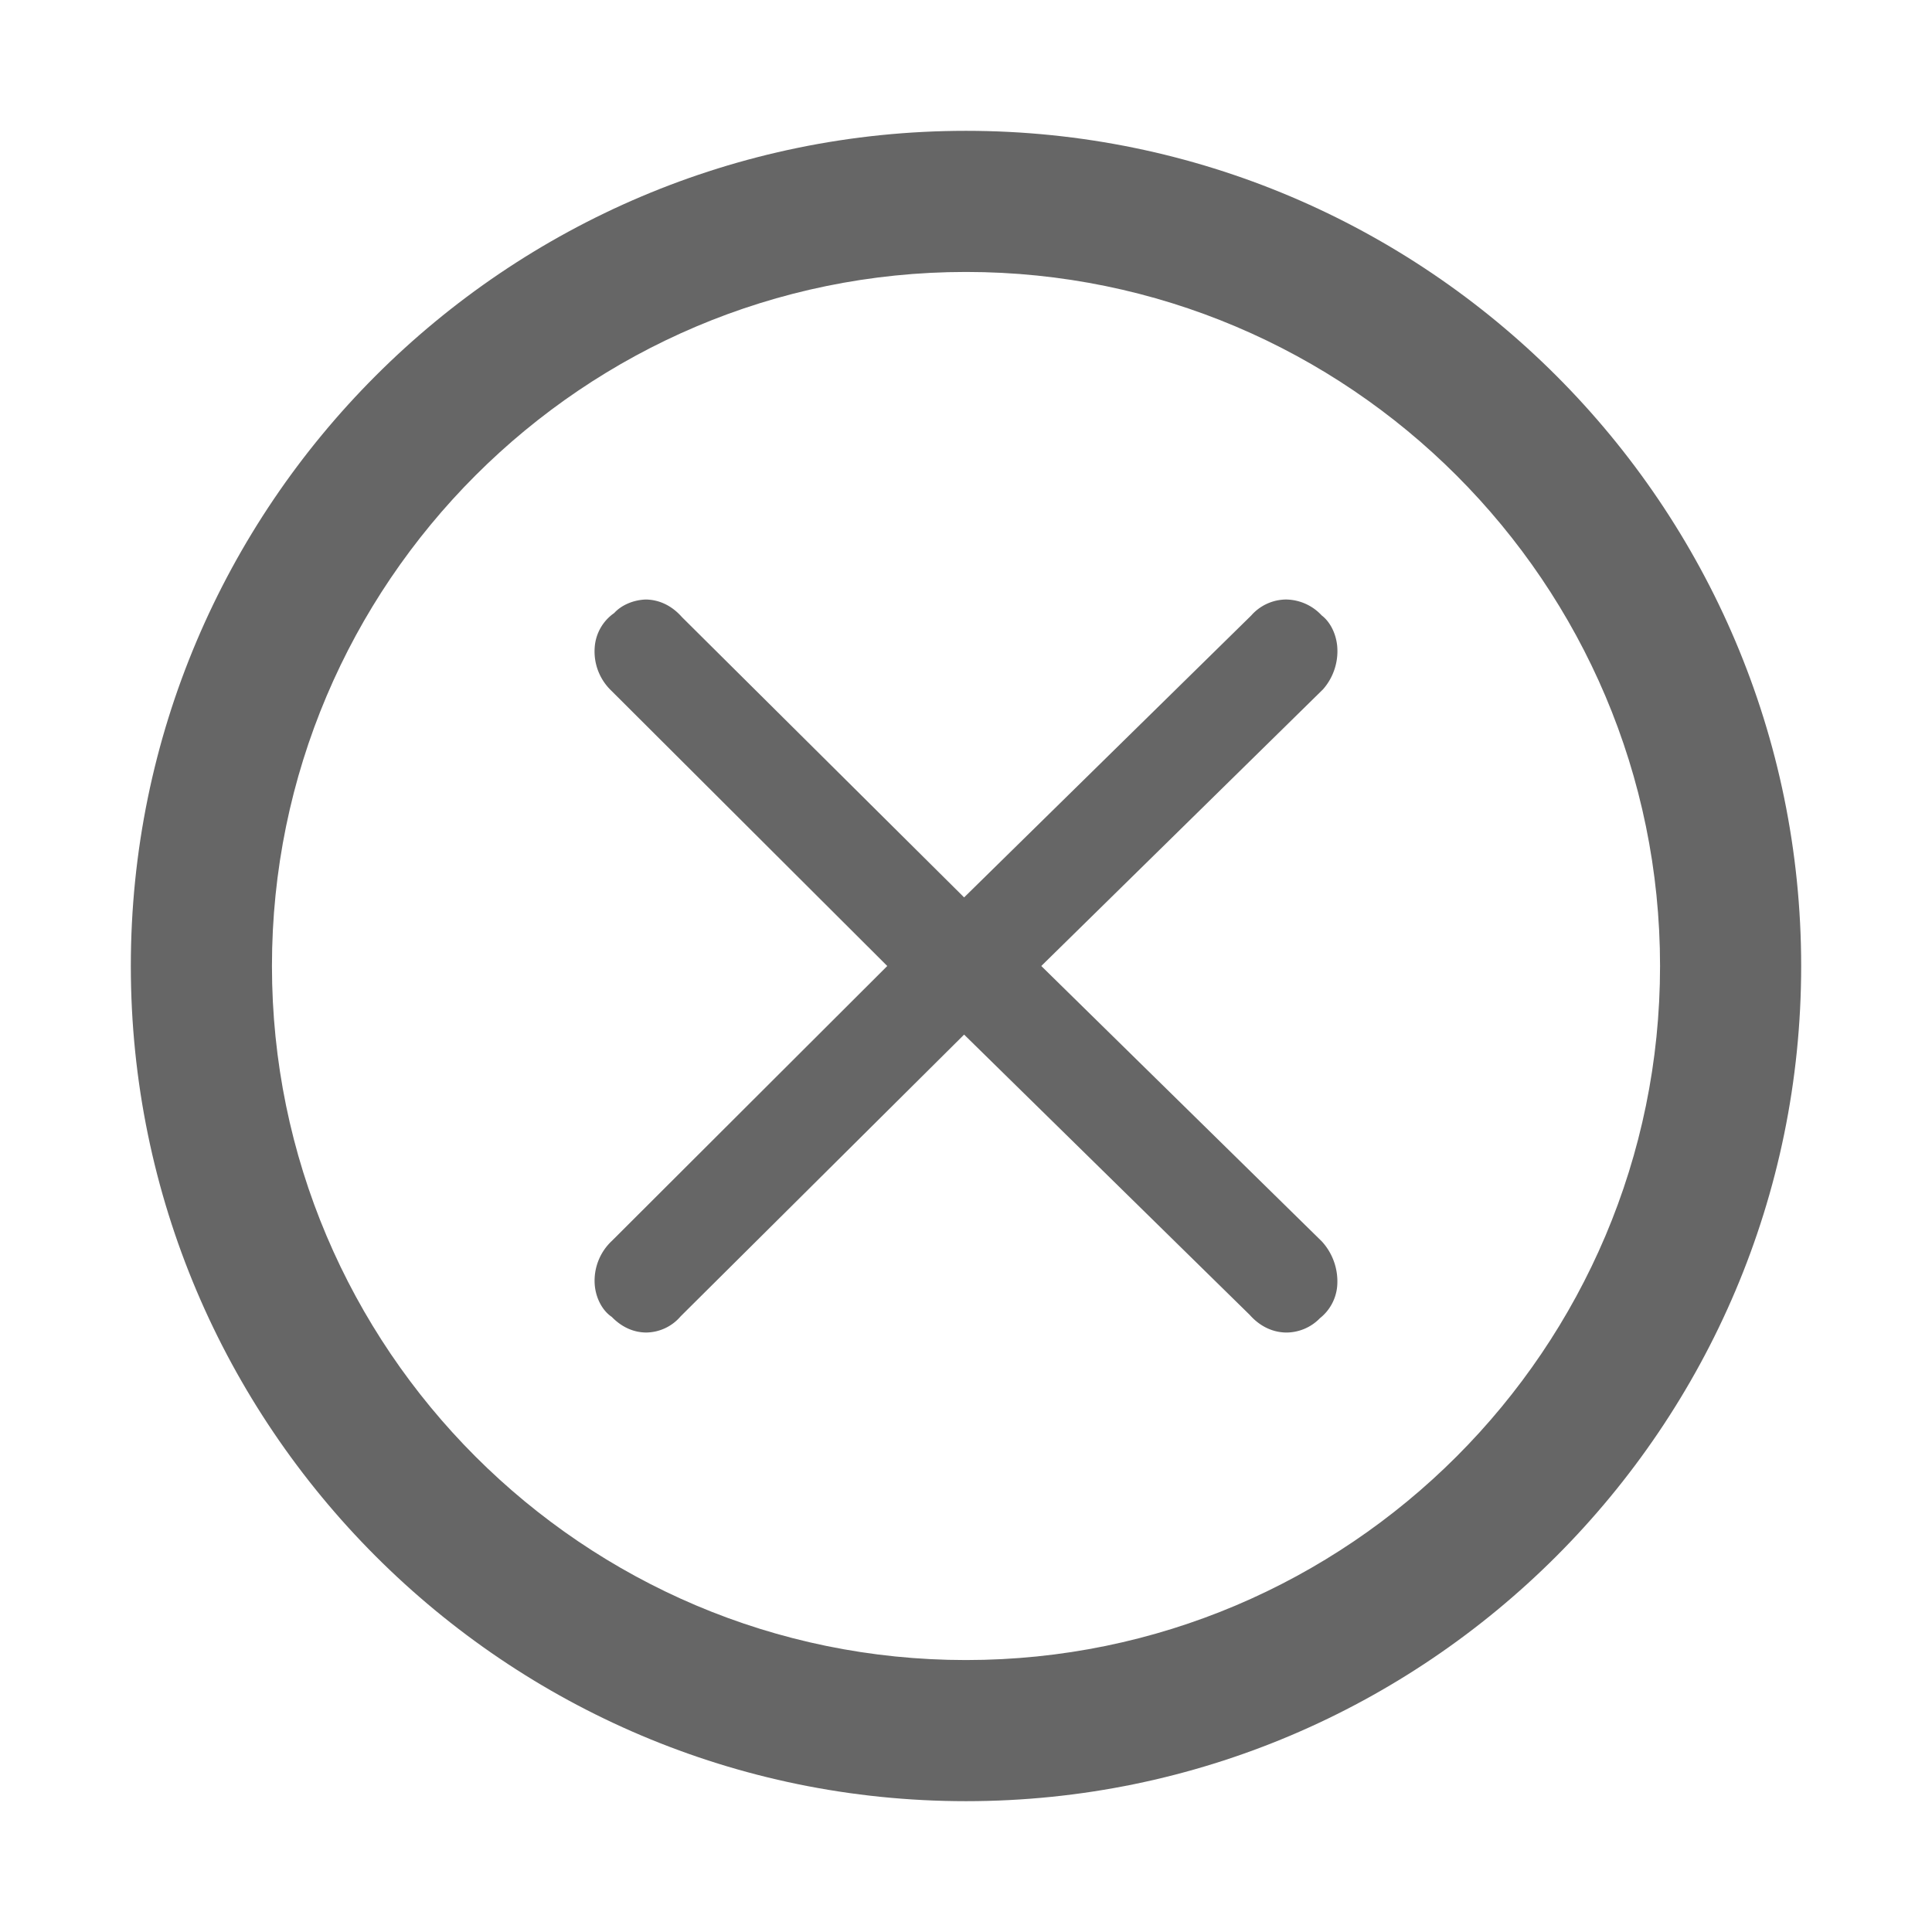 <svg xmlns="http://www.w3.org/2000/svg" width="1024" height="1024" viewBox="0 0 1024 1024"><defs><style>.cls-1{fill:#666;}.cls-2{fill:none;}</style></defs><title>Asset 83</title><g id="Layer_2" data-name="Layer 2"><g id="Layer_1-2" data-name="Layer 1"><path class="cls-1" d="M708.74,342.37c-.68-6.89-3.93-12.94-8.18-16.15a26.21,26.21,0,0,0-19-8.47,24.89,24.89,0,0,0-18.39,8.48L511,475.64,361.43,327.06c-5.24-5.94-11.91-9.25-19.25-9.3-6.78.26-13,3.13-16.64,7.16a24.18,24.18,0,0,0-10.34,18.27A28.73,28.73,0,0,0,324,366.06L470.27,512,324.34,657.66a28.9,28.9,0,0,0-9.13,23.12c.57,7.53,4.26,14,9,17.17,5.28,5.43,11.58,8.31,18.41,8.31a24.3,24.3,0,0,0,18.12-8.56L511,548.36,662.46,697c5.26,5.92,12,9.2,19.29,9.27a24.89,24.89,0,0,0,17.84-7.6,24.35,24.35,0,0,0,9.15-17,31.34,31.34,0,0,0-8.16-23.71L551.9,512,701.22,365.37A30.65,30.65,0,0,0,708.74,342.37Z"/><path class="cls-1" d="M512,69.34C267.92,69.34,69.34,267.91,69.34,512S267.92,954.66,512,954.66,954.66,756.09,954.66,512,756.08,69.34,512,69.34Zm0,810.52c-202.84,0-367.86-165-367.86-367.86S309.16,144.14,512,144.14,879.86,309.16,879.86,512,714.84,879.86,512,879.86Z"/><rect class="cls-2" width="1024" height="1024"/></g></g></svg>